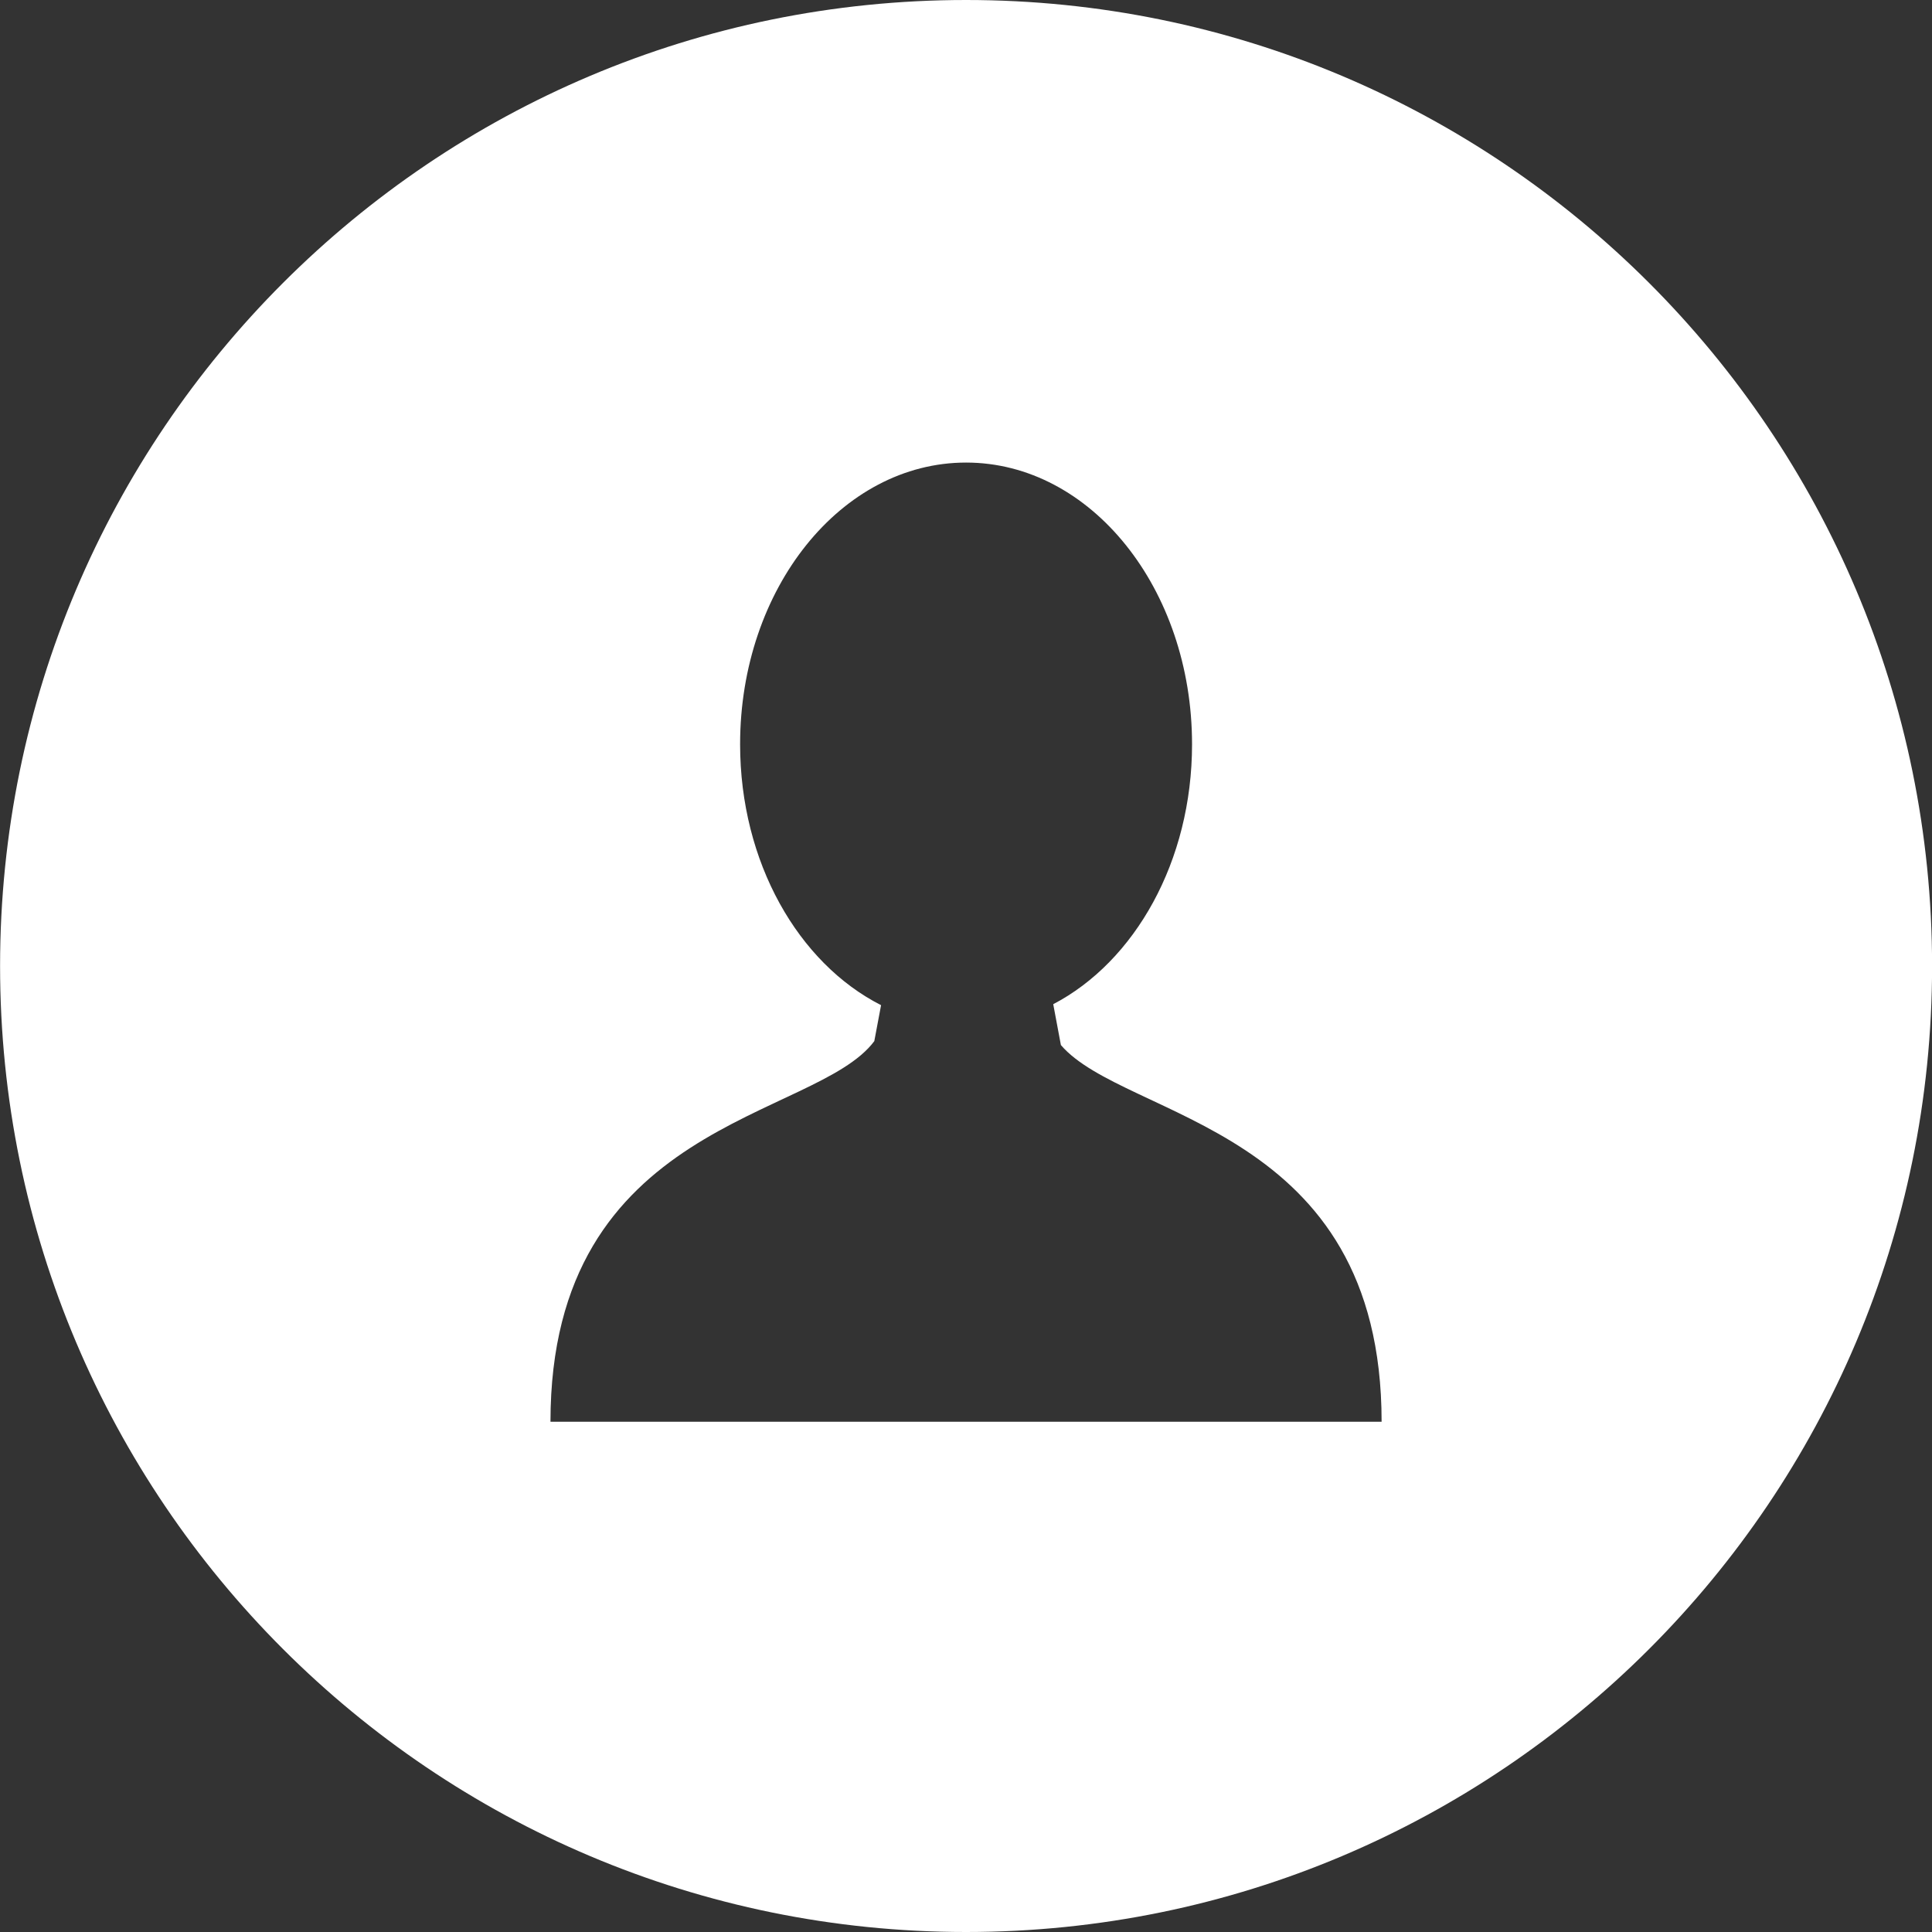 <svg width="26" height="26" viewBox="0 0 26 26" fill="none" xmlns="http://www.w3.org/2000/svg">
<rect x="0" y="0" width="26" height="26" fill="#333333" stroke="none"/>
<path d="M13.001 0C5.821 0 0.001 5.82 0.001 13C0.001 20.179 5.821 26 13.001 26C20.18 26 26.001 20.179 26.001 13C26.001 5.82 20.18 0 13.001 0ZM13.04 19.133V19.133H12.961H7.408C7.408 15.072 10.975 15.073 11.766 14.011L11.857 13.527C10.745 12.963 9.96 11.605 9.96 10.016C9.96 7.922 11.321 6.225 13.001 6.225C14.68 6.225 16.042 7.922 16.042 10.016C16.042 11.591 15.271 12.941 14.174 13.514L14.277 14.064C15.145 15.074 18.593 15.14 18.593 19.133H13.04Z" fill="white"/>
</svg>
